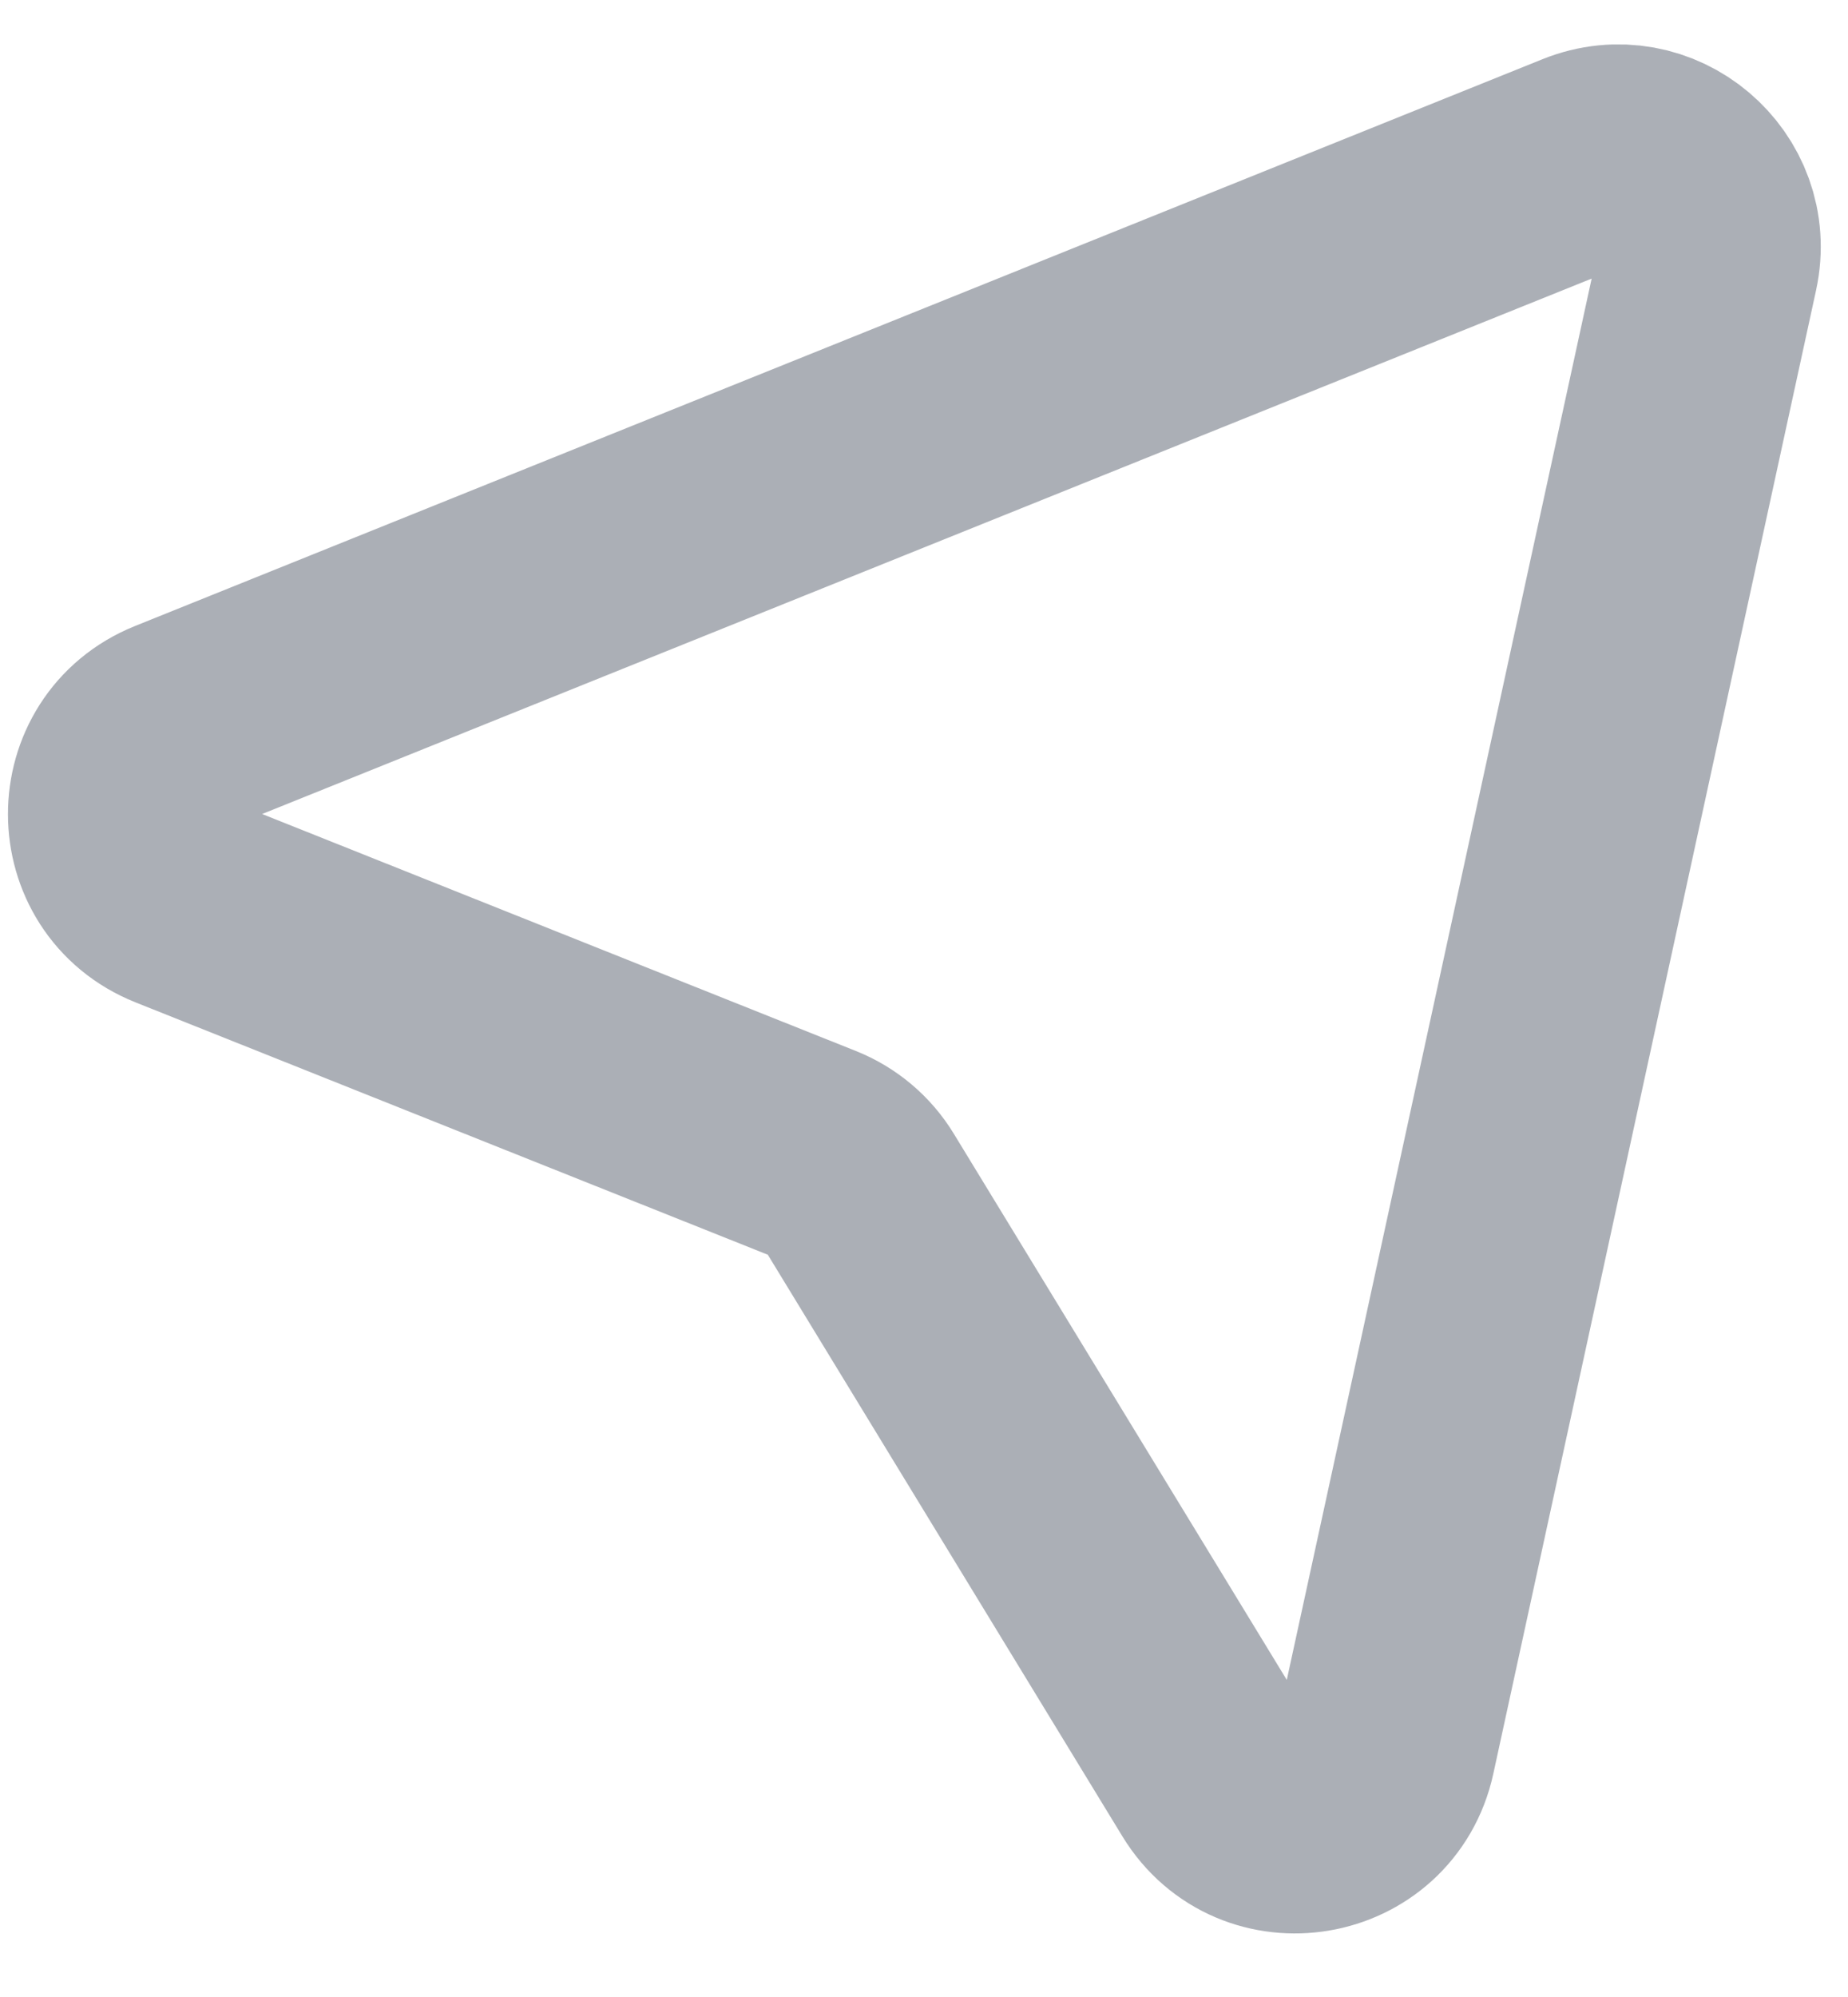 <svg width="25" height="27" viewBox="0 0 25 27" fill="none" xmlns="http://www.w3.org/2000/svg">
<path d="M23.102 3.607L18.736 23.663C18.498 24.757 17.047 25.001 16.464 24.046L11.623 16.11C11.483 15.88 11.273 15.703 11.023 15.603L2.389 12.159C1.349 11.745 1.347 10.274 2.385 9.856L21.427 2.192C22.351 1.82 23.314 2.633 23.102 3.607Z" stroke="#ABAFB6" stroke-width="3" stroke-linecap="round" stroke-linejoin="round"/>
</svg>
